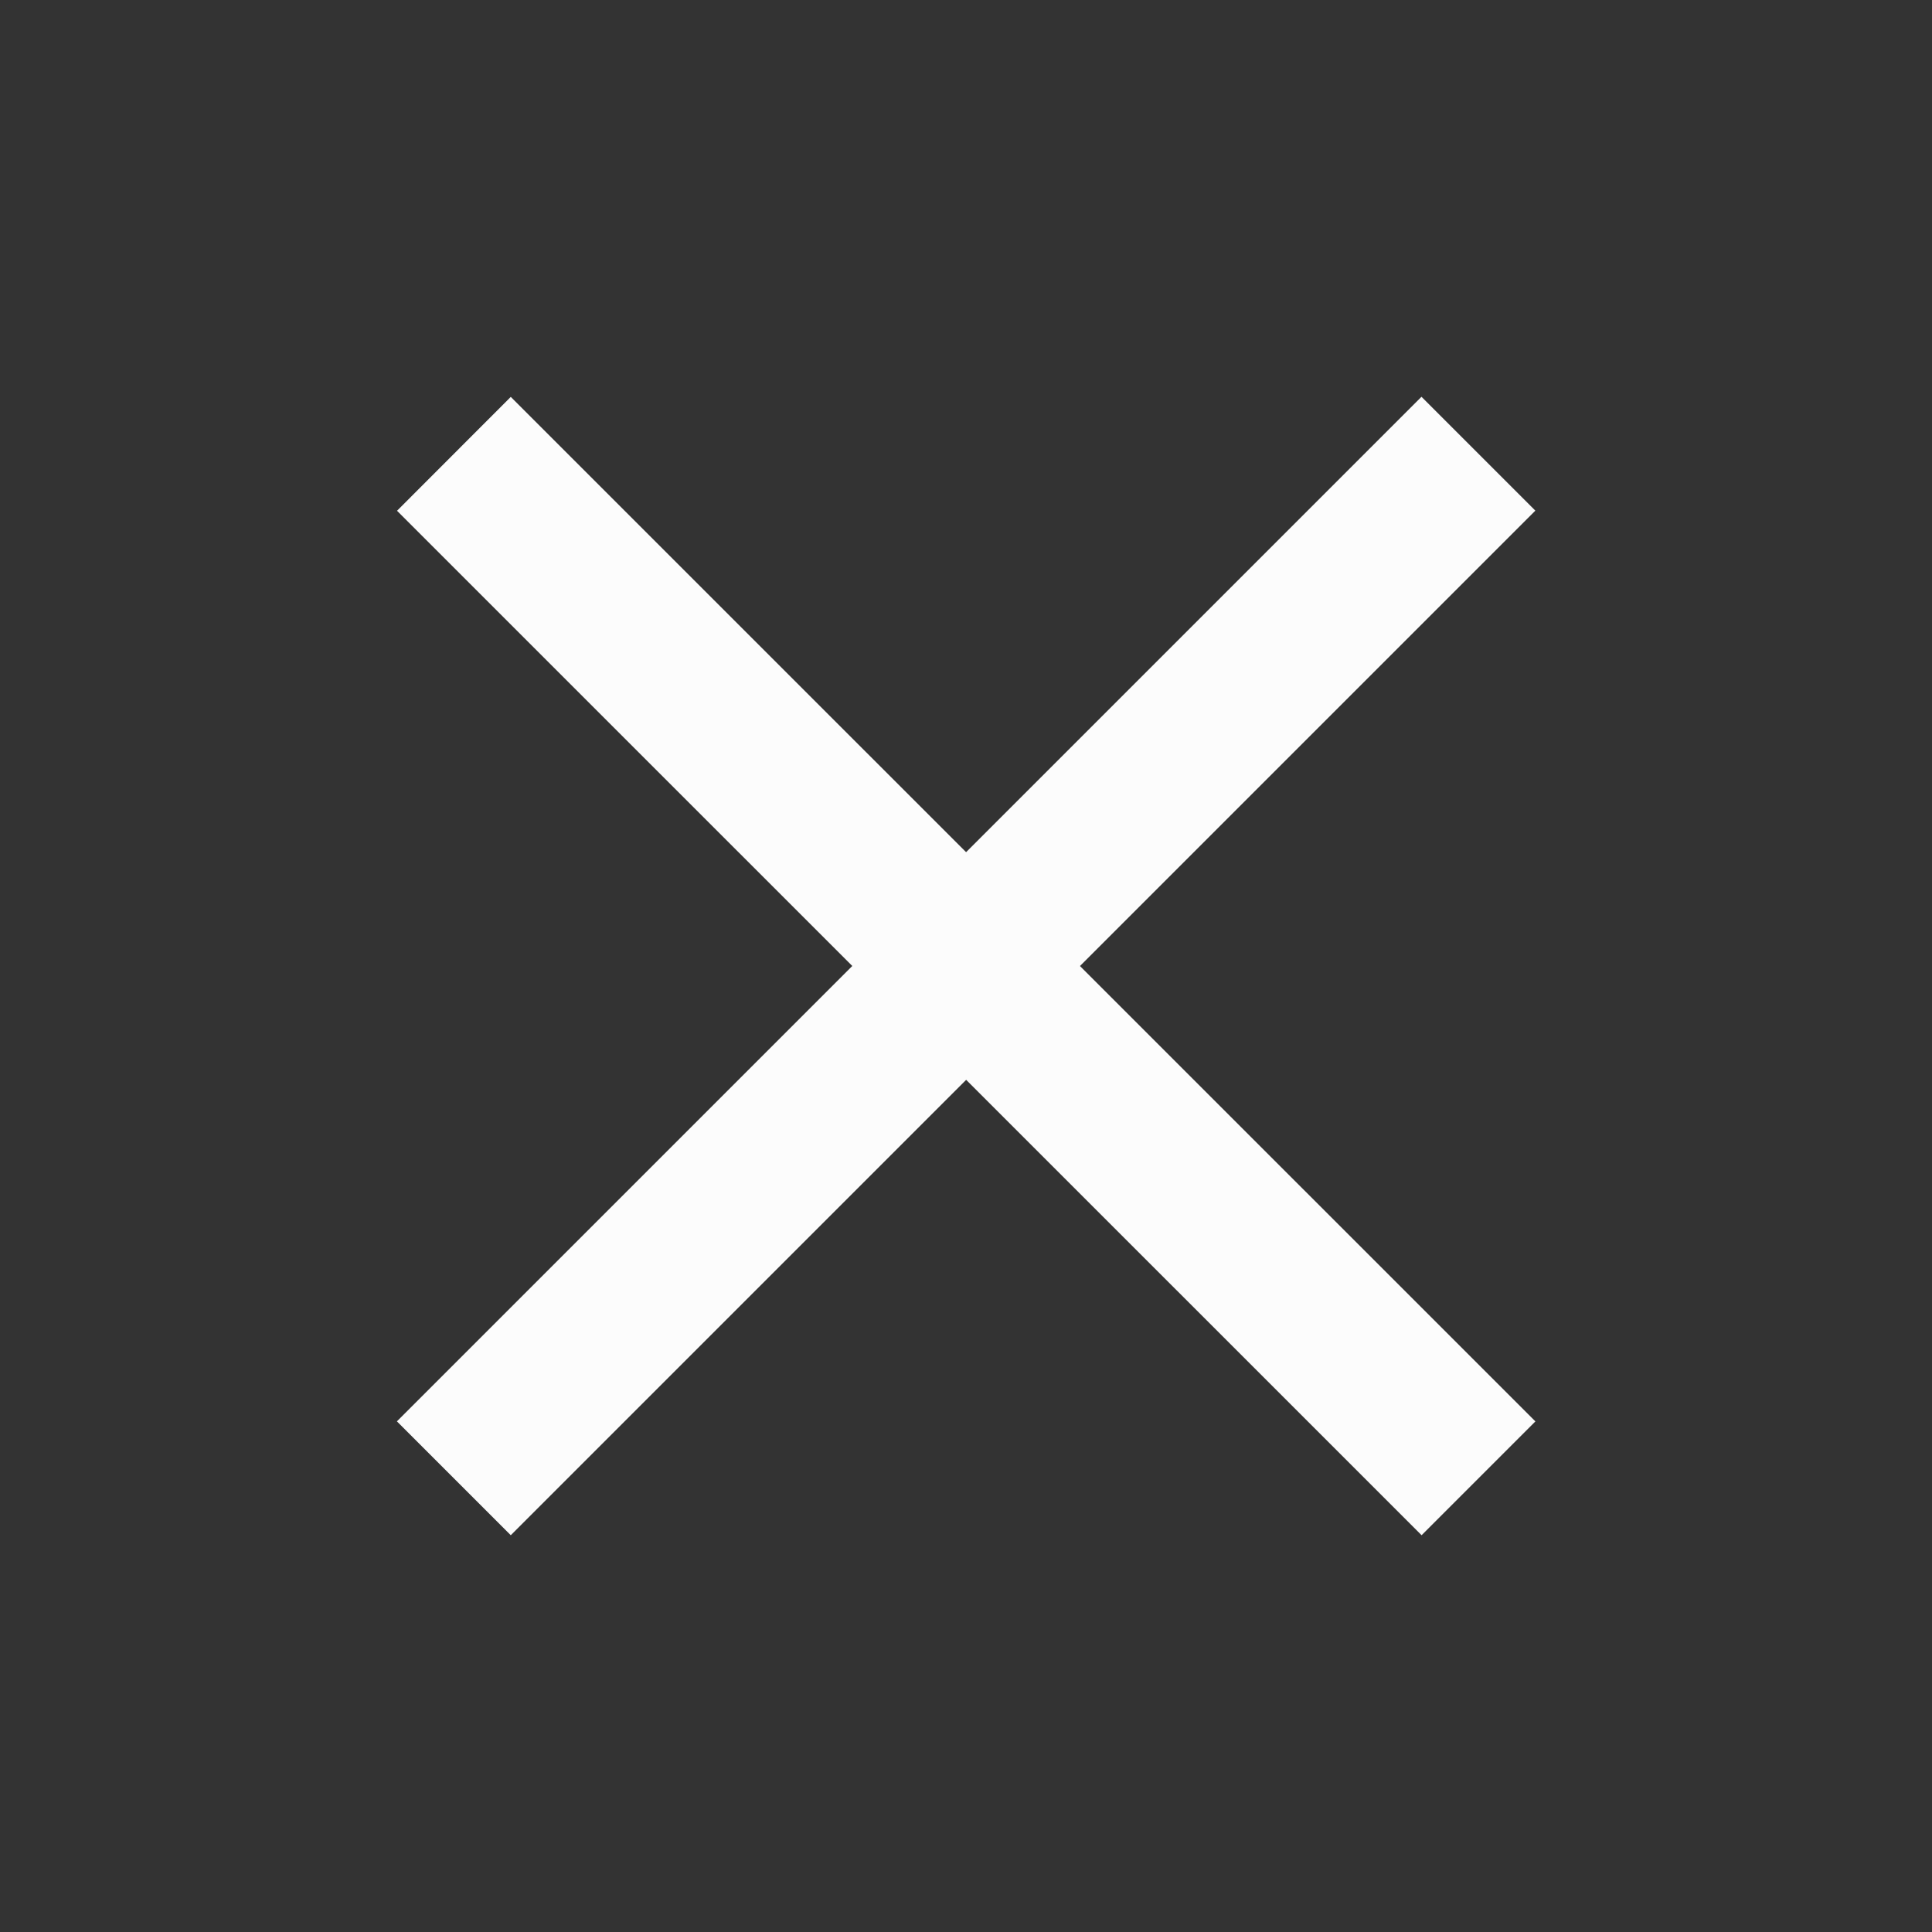 <svg width="16" height="16" fill="none" xmlns="http://www.w3.org/2000/svg"><rect width="100%" height="100%" fill="#333333" stroke="none"/><path d="M12.716 11.771l-.943.943L3.288 4.23l.942-.943 8.486 8.485z" fill="#FCFCFC"/><path d="M4.23 12.714l-.943-.943 8.485-8.485.943.943-8.485 8.485z" fill="#FCFCFC"/></svg>